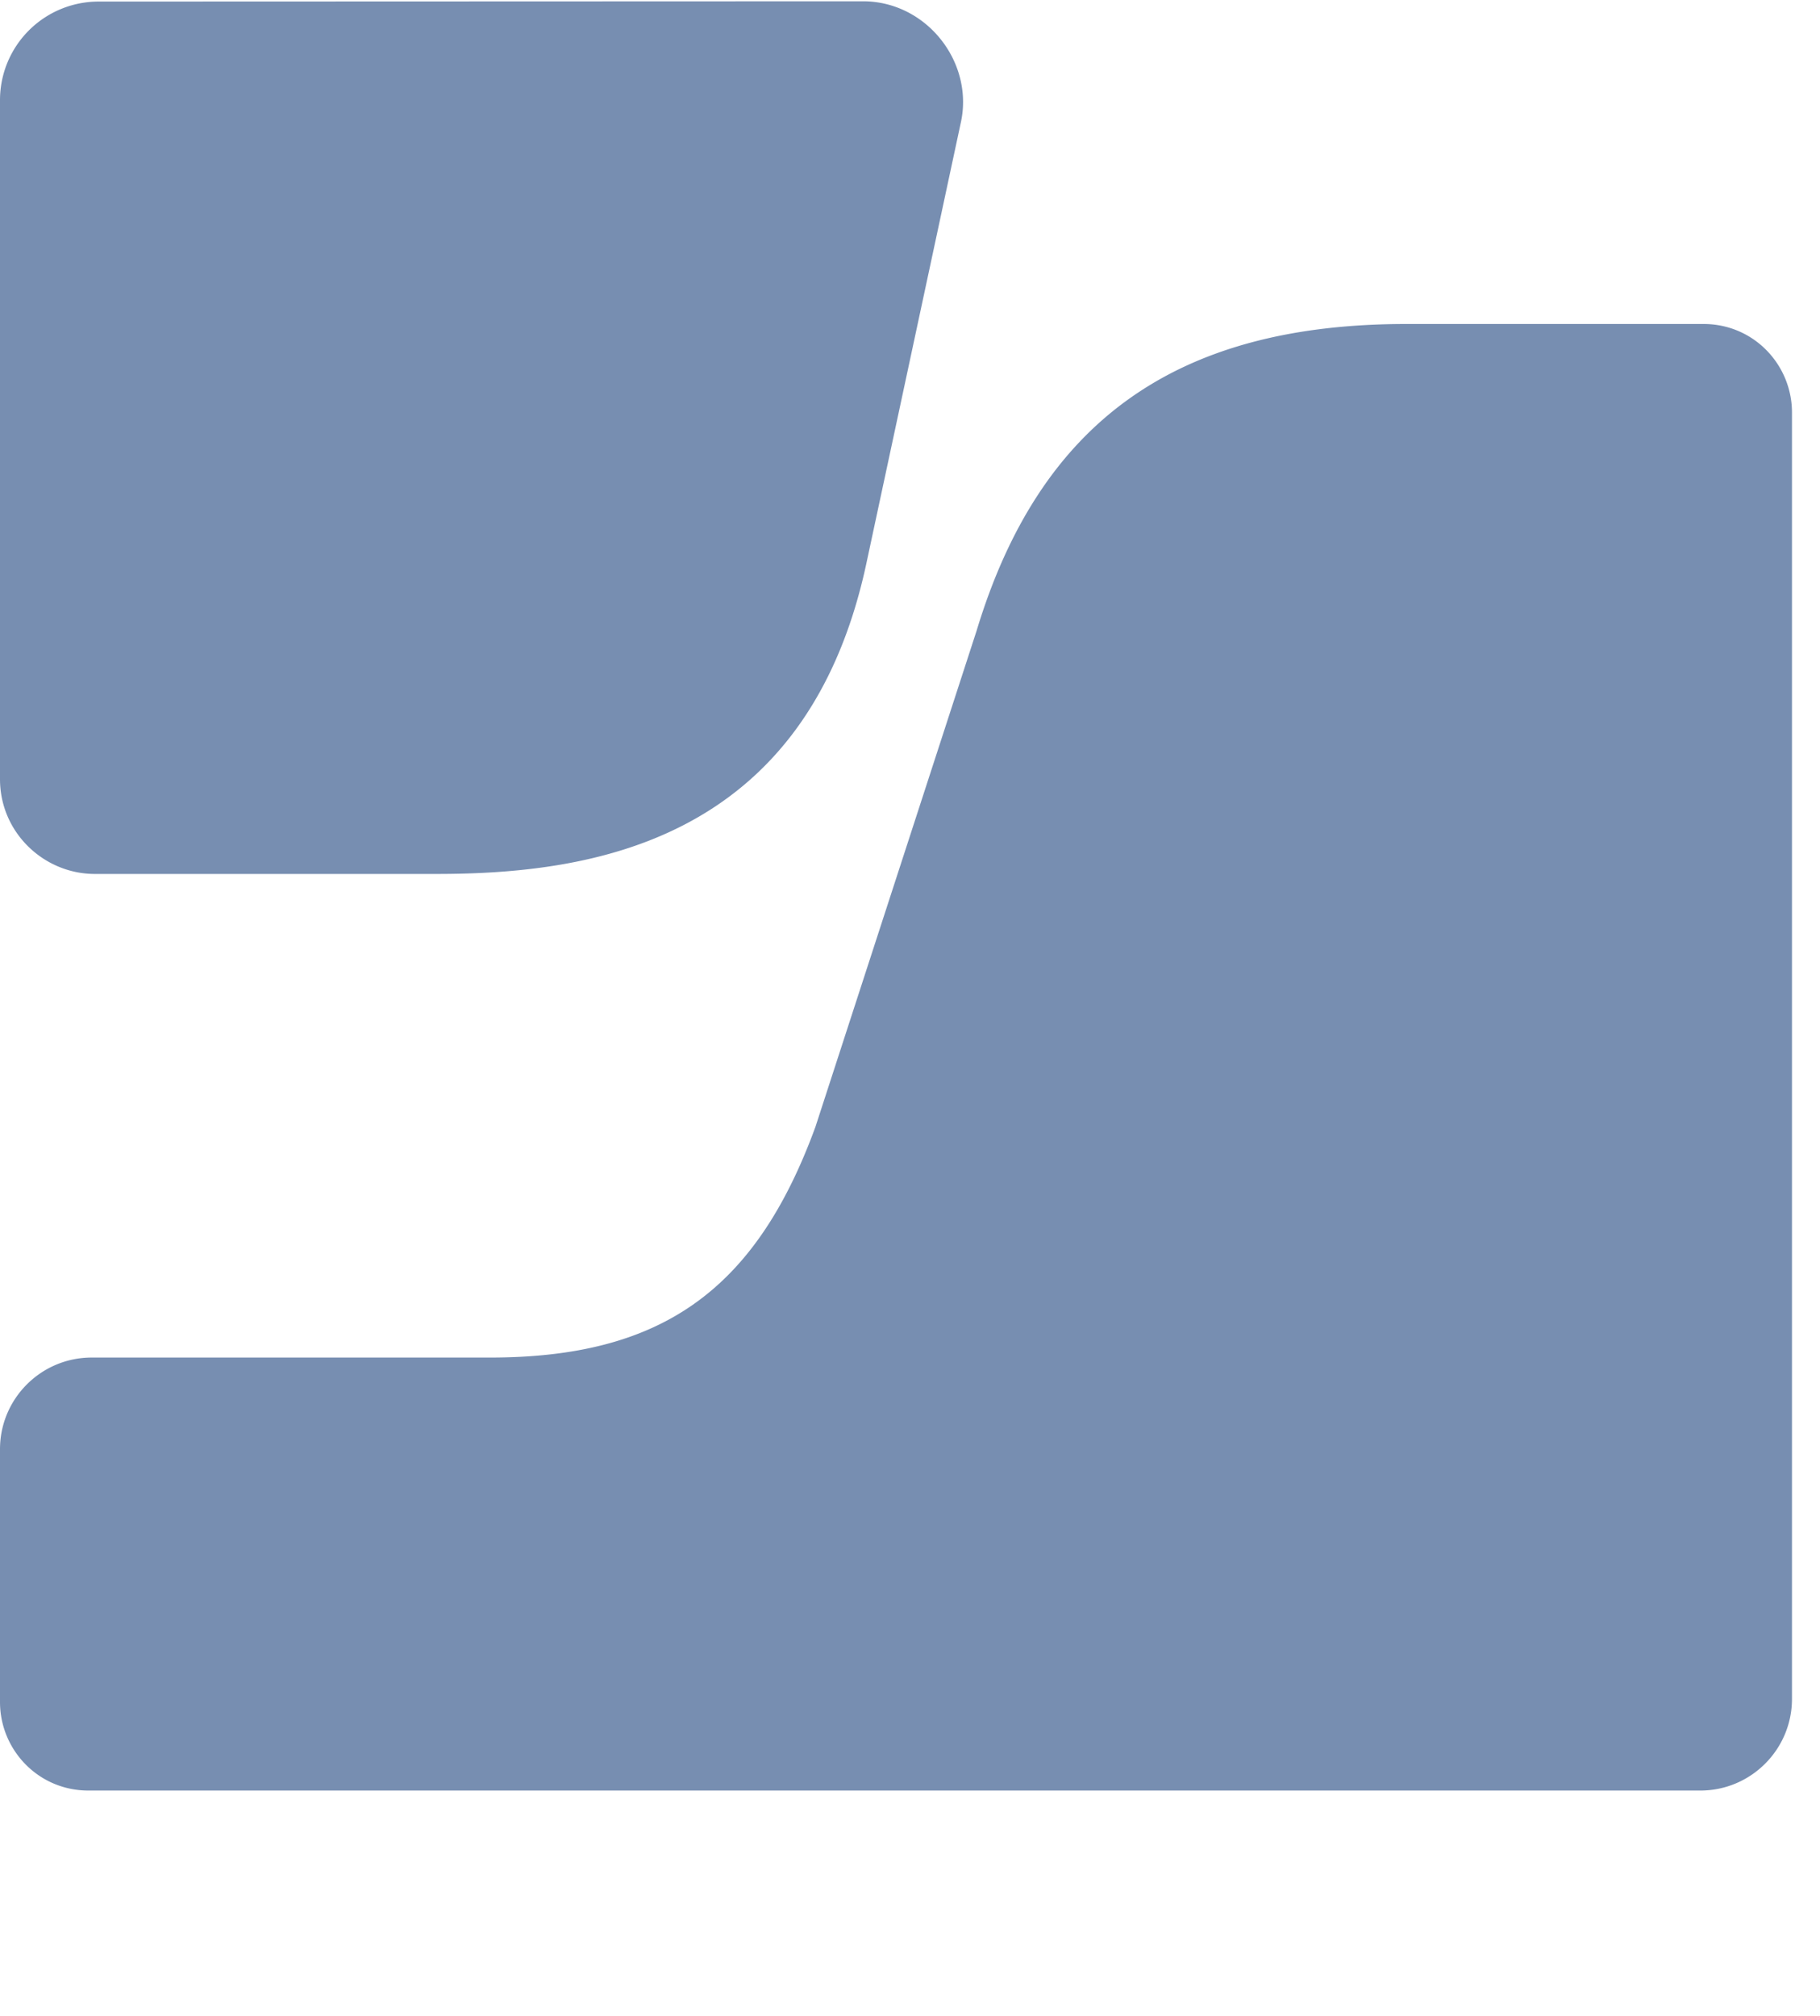 <svg xmlns="http://www.w3.org/2000/svg" width="65" height="72" fill="#778eb1">
  <path d="M3.5.056a3.52 3.52 0 0 0-3.5 3.5v24.268c0 1.92 1.58 3.386 3.386 3.386h12.2c5.53 0 13.206-1.13 15.35-11.062l3.386-15.802c.452-2.145-1.242-4.3-3.5-4.3zM50.23 11.57c-8.24 0-13.093 3.5-15.35 10.95l-5.757 17.72c-2.145 5.87-5.53 8.24-11.626 8.24H3.273C1.467 48.48 0 49.947 0 51.753v9.03c0 1.693 1.354 3.16 3.16 3.16h57.566c1.806 0 3.273-1.467 3.273-3.273V14.73c0-1.693-1.354-3.16-3.16-3.16z" />
</svg>